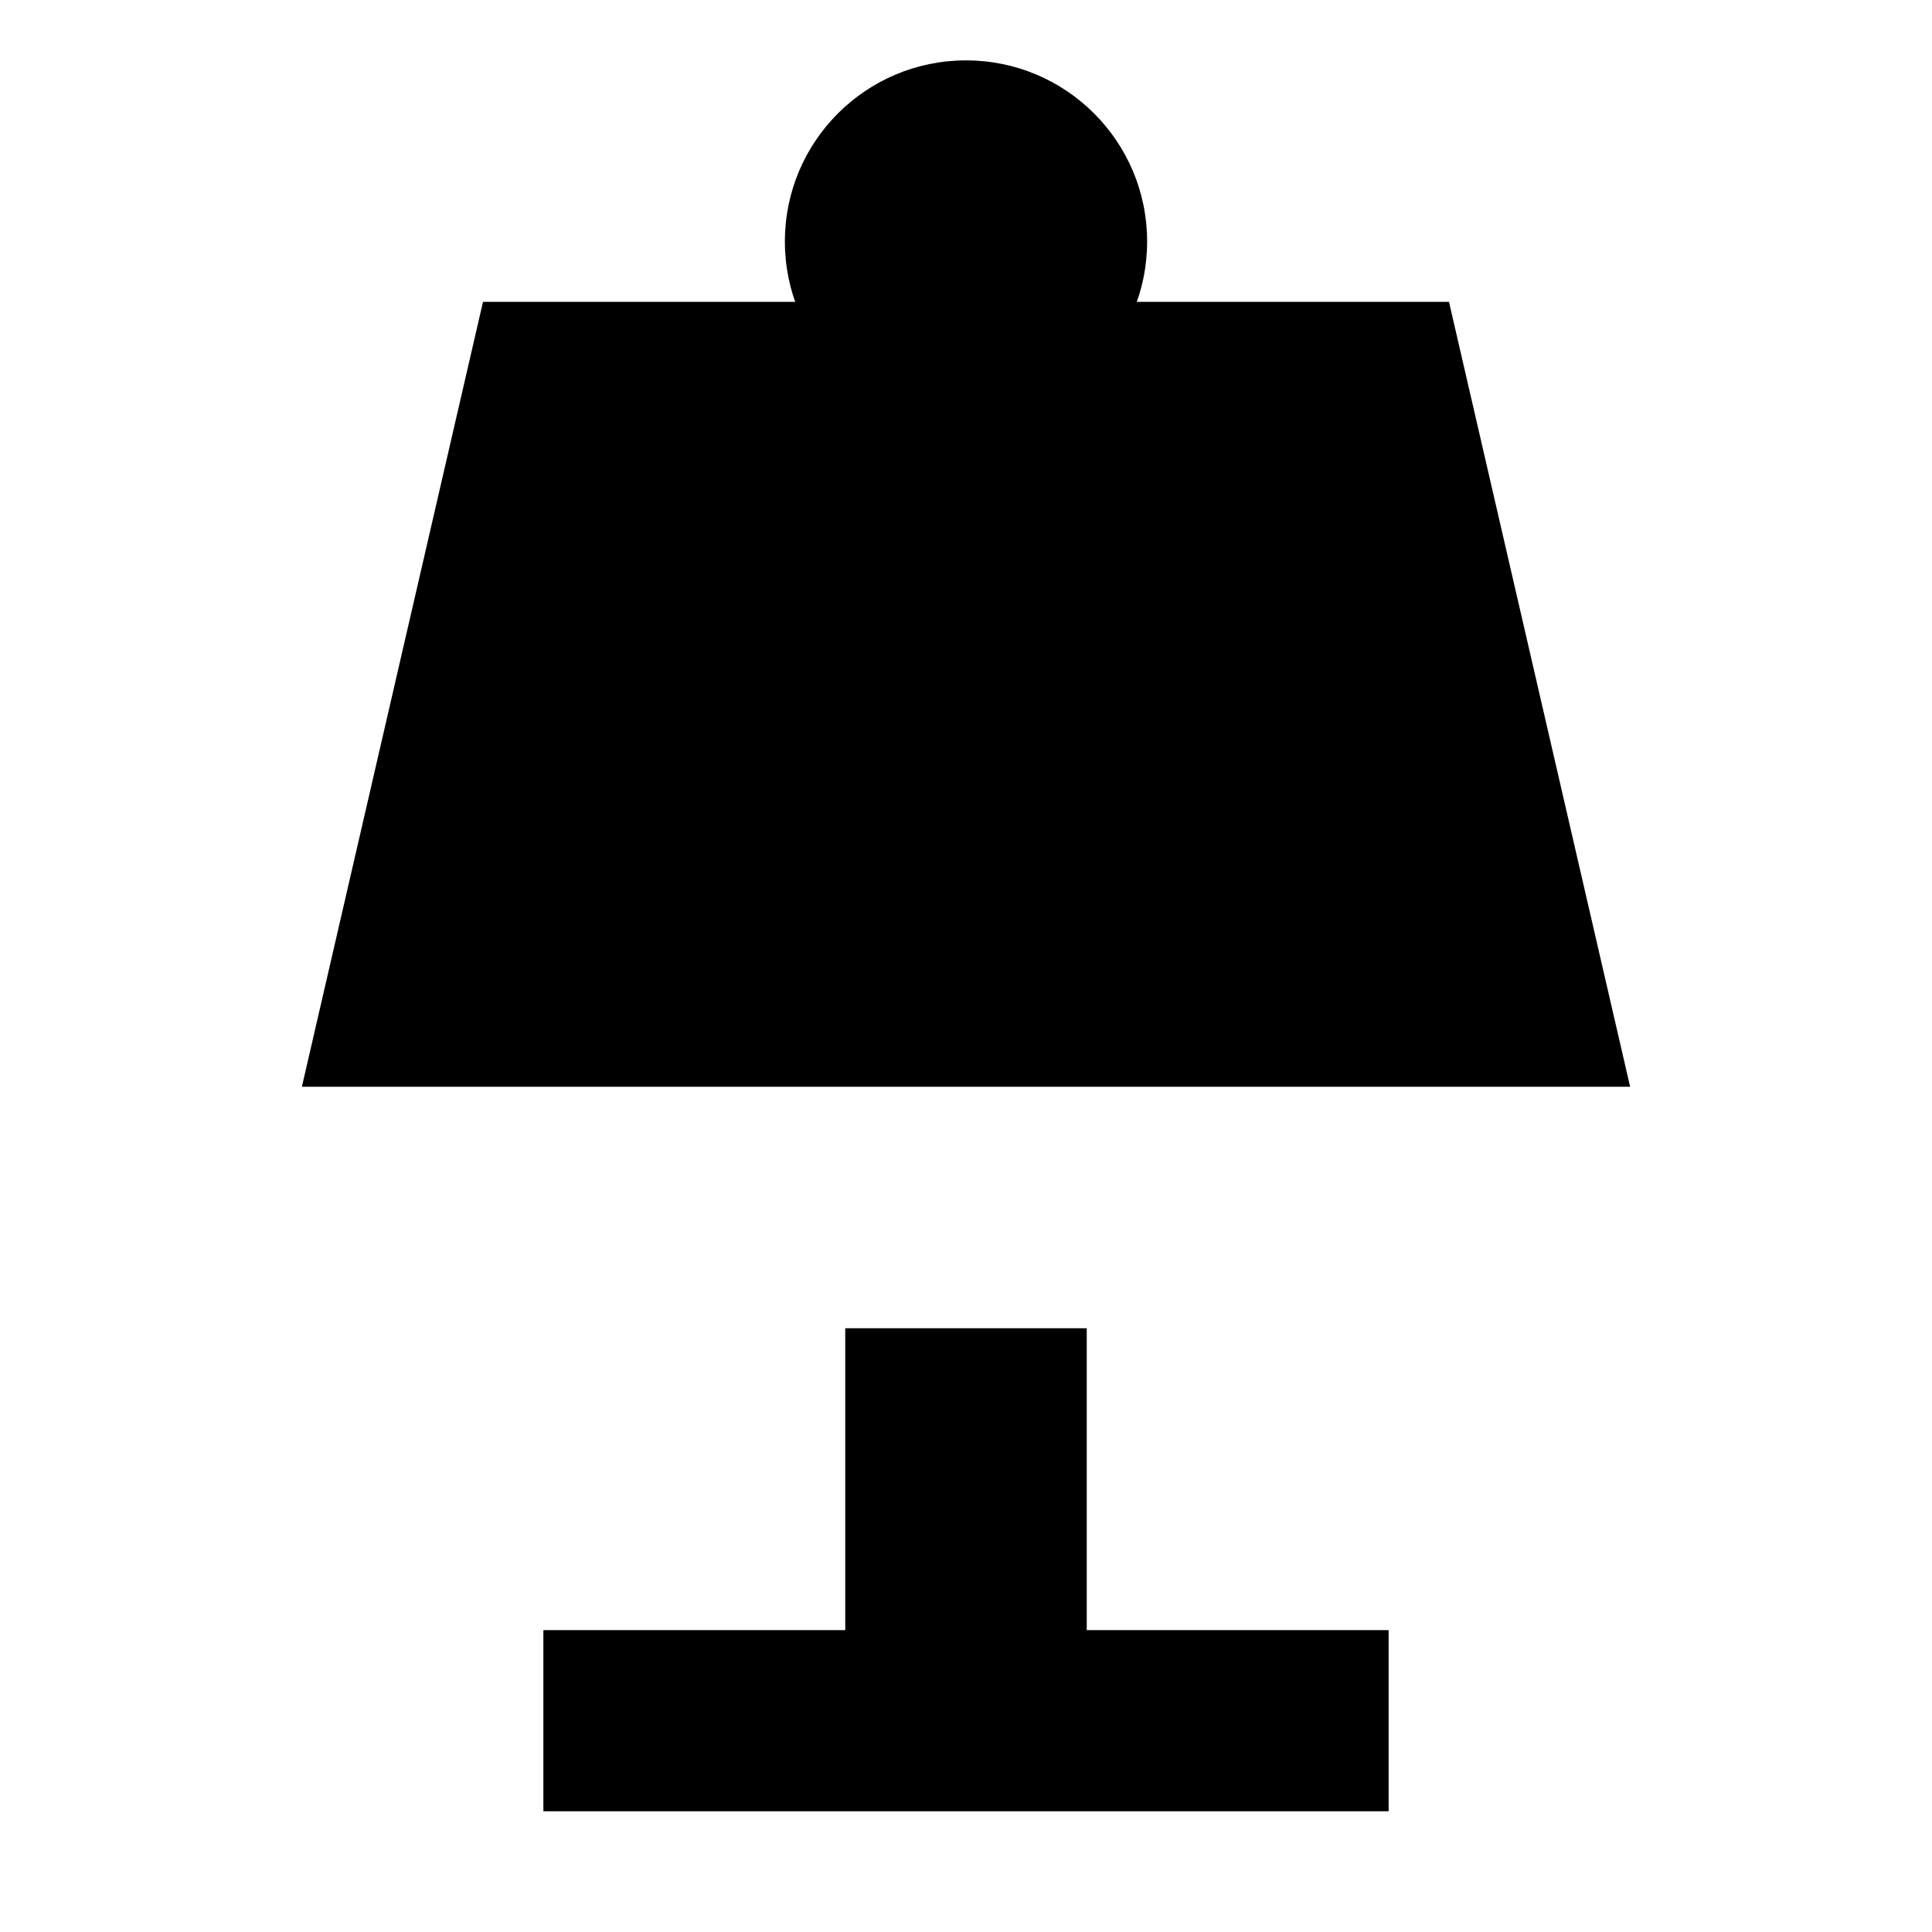 <svg viewBox="0 0 64 64" xmlns="http://www.w3.org/2000/svg" fill="currentColor">
  <path d="M28 44h8v10h-8zM18 54h28v6H18z"/>
  <path d="M10 36h44l-6-26H16z"/>
  <circle cx="32" cy="8" r="6"/>
</svg>
